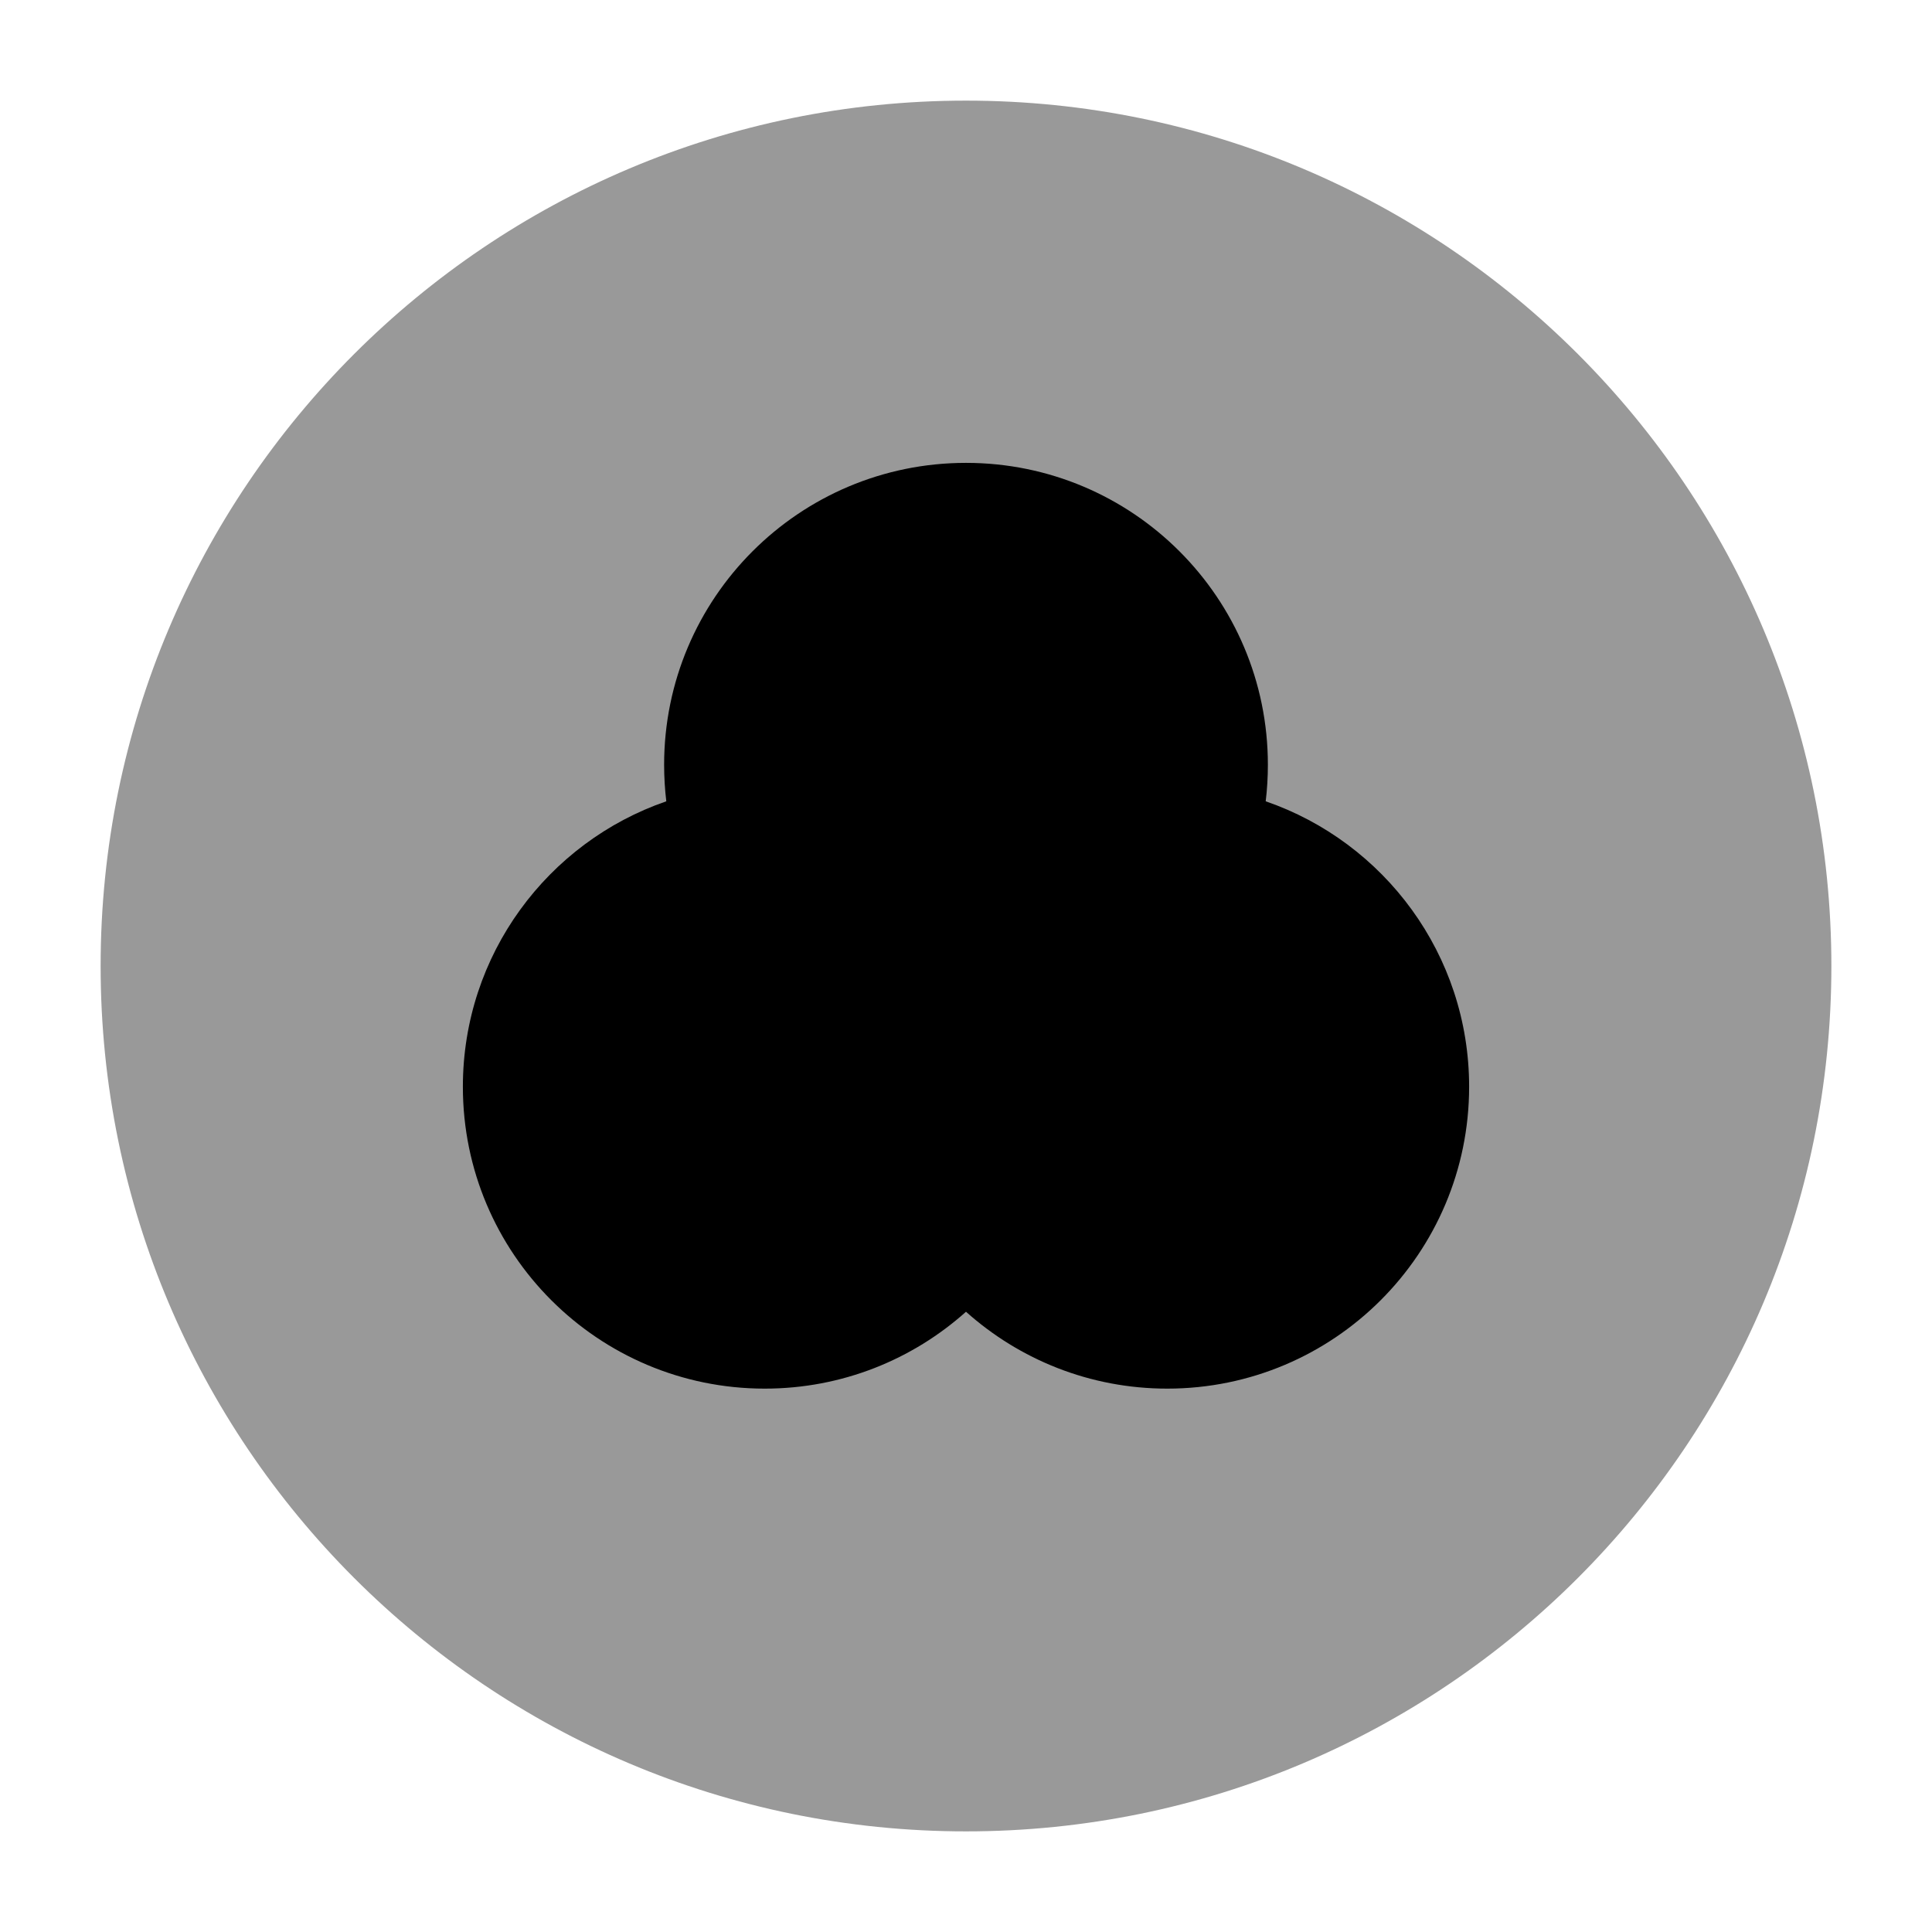 <svg width="24" height="24" viewBox="0 0 24 24" xmlns="http://www.w3.org/2000/svg">
<path opacity="0.4" d="M1.25 12C1.25 6.063 6.063 1.25 12 1.25C17.937 1.25 22.75 6.063 22.75 12C22.75 17.937 17.937 22.75 12 22.75C6.063 22.75 1.25 17.937 1.25 12Z" fill="currentColor"/>
<path d="M8.25 9.5C8.25 7.429 9.929 5.75 12 5.75C14.071 5.75 15.75 7.429 15.75 9.5C15.75 9.653 15.741 9.805 15.723 9.954C17.194 10.461 18.25 11.857 18.25 13.5C18.25 15.571 16.571 17.25 14.5 17.25C13.539 17.25 12.663 16.888 12 16.295C11.337 16.888 10.461 17.25 9.5 17.25C7.429 17.25 5.75 15.571 5.75 13.5C5.75 11.857 6.806 10.461 8.277 9.954C8.259 9.805 8.25 9.653 8.25 9.5Z" fill="currentColor"/>
</svg>
